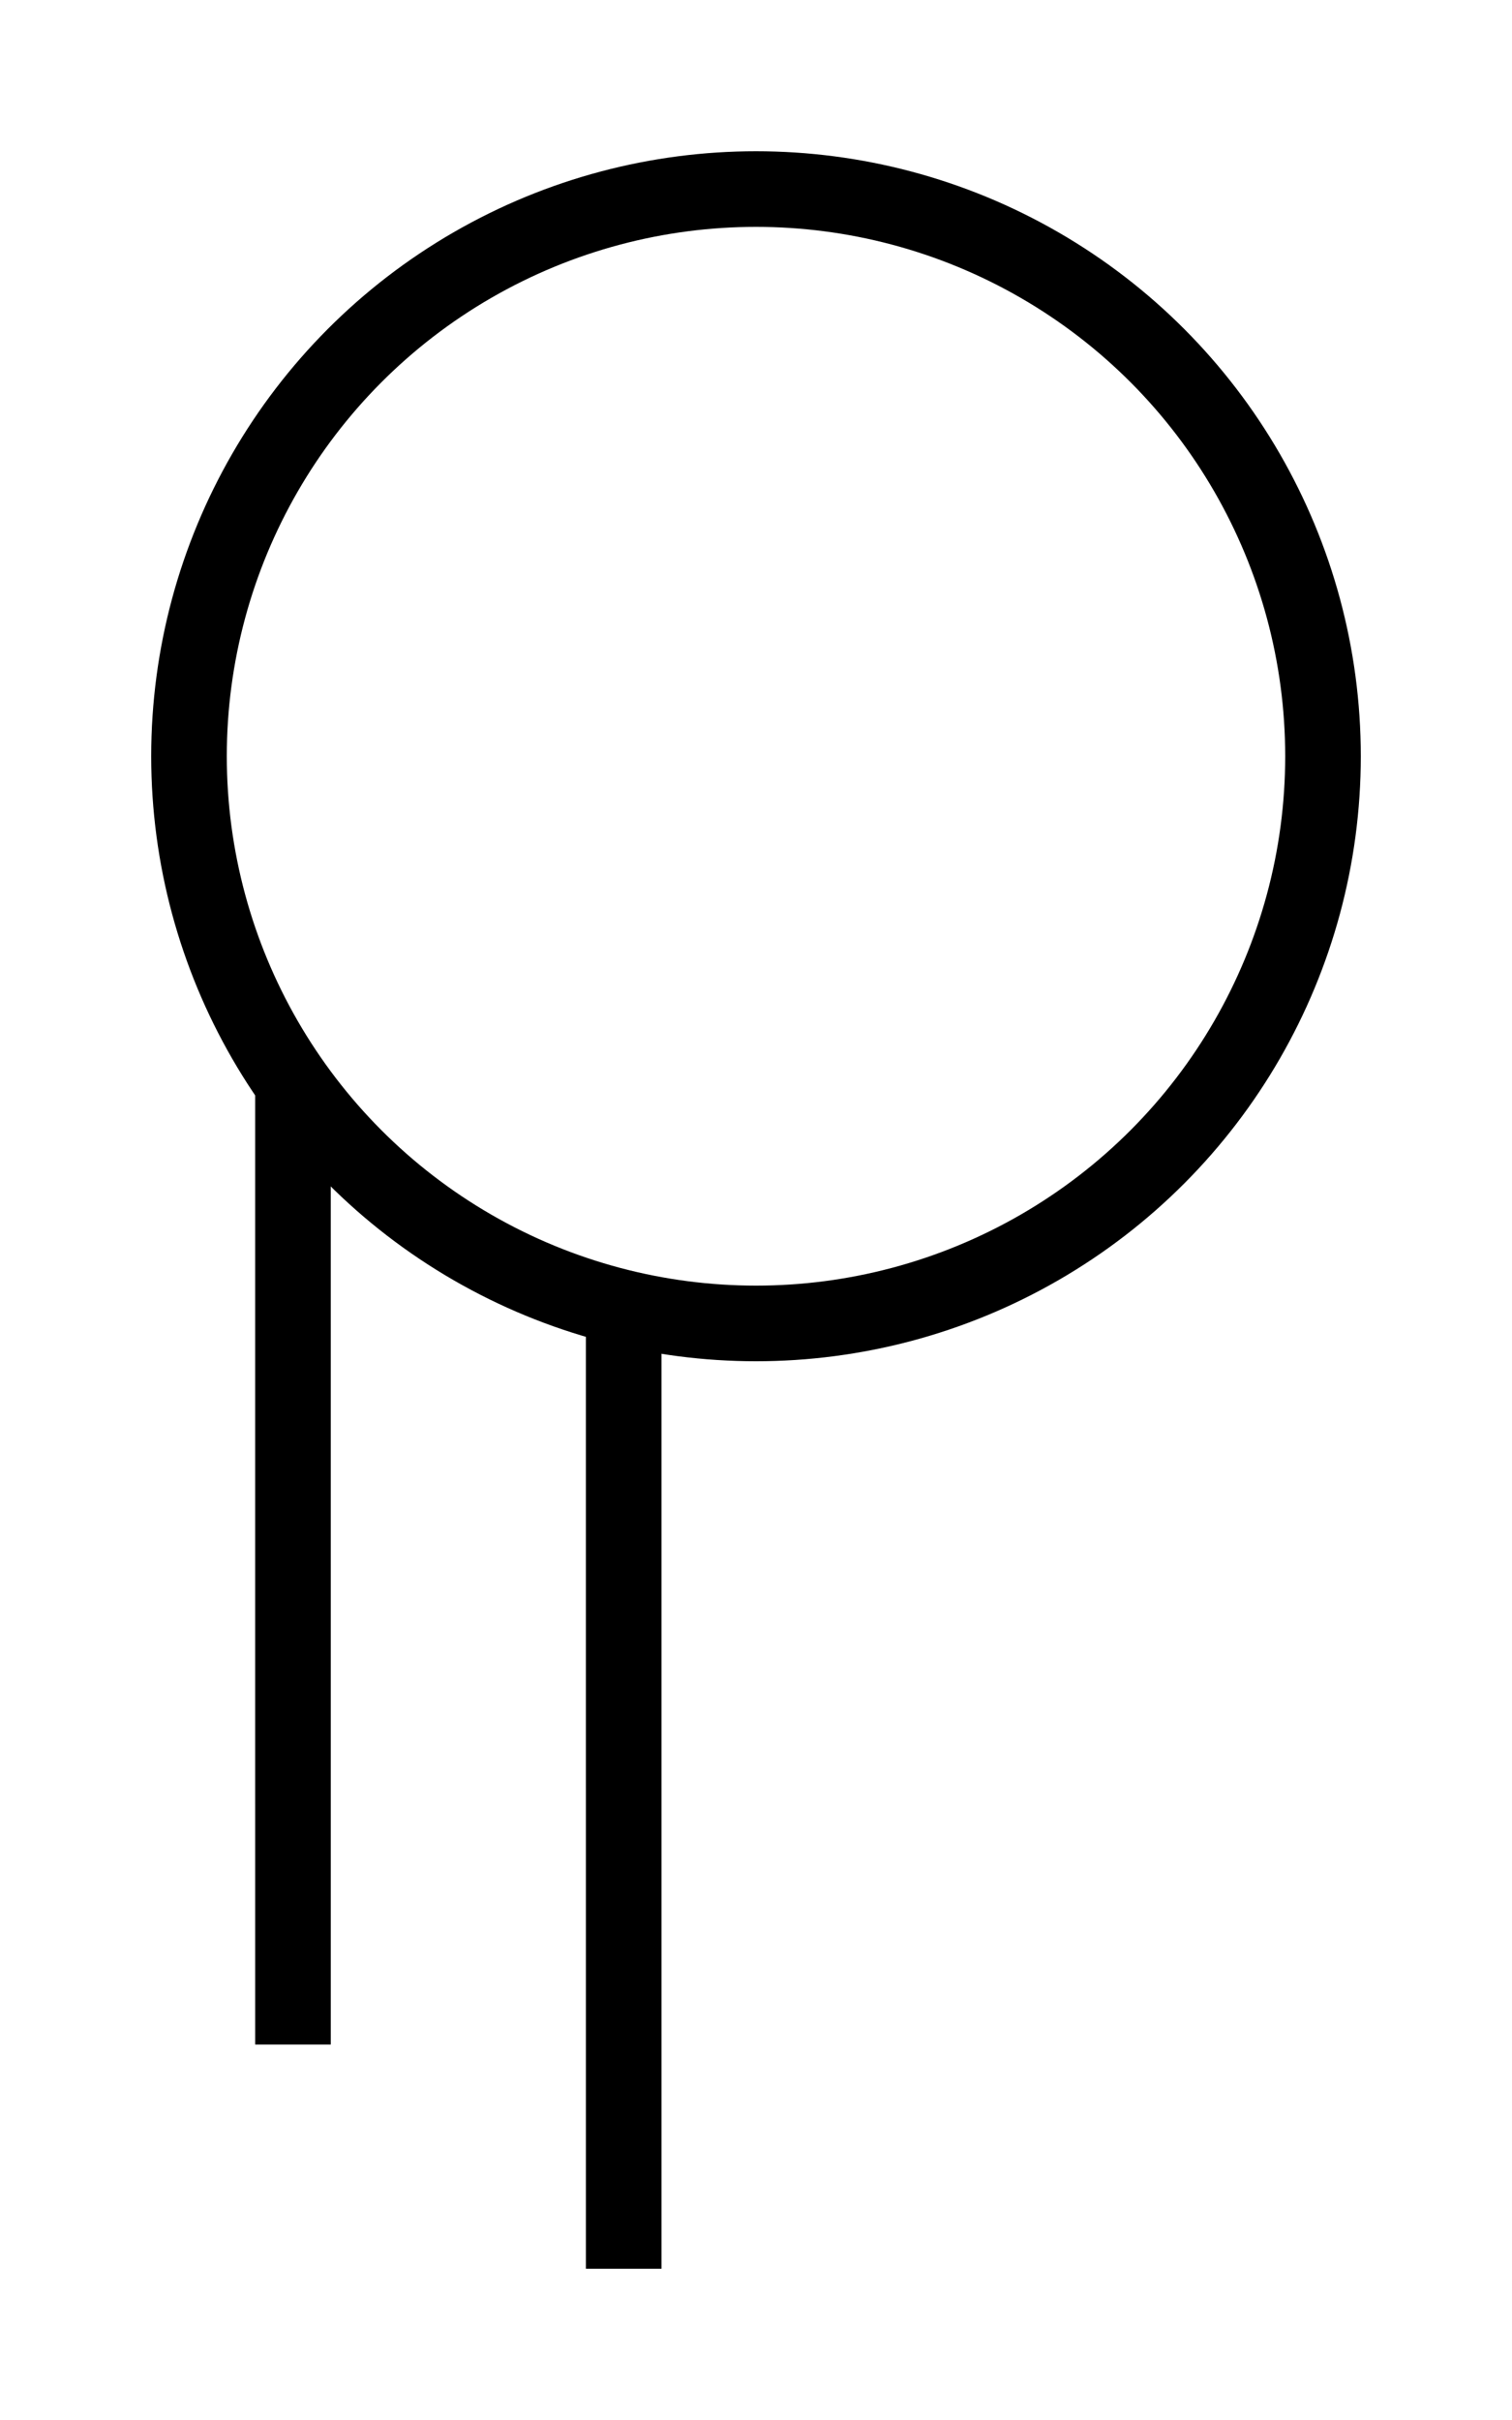 <?xml version="1.0" encoding="UTF-8" standalone="no"?>
<!-- Created with Inkscape (http://www.inkscape.org/) -->

<svg
   width="500"
   height="800"
   viewBox="0 0 500 800"
   version="1.1"
   id="svg1"
   xml:space="preserve"
   xmlns="http://www.w3.org/2000/svg"
   xmlns:svg="http://www.w3.org/2000/svg"><defs
     id="defs1" /><g
     id="layer1"
     transform="translate(55,55)"><circle
       style="fill:none;stroke:#000000;stroke-width:25;stroke-opacity:1"
       id="path2"
       cx="195"
       cy="195"
       r="187.5" /><path
       style="fill:none;fill-rule:evenodd;stroke:#000000;stroke-width:25"
       d="m 151.247,695 -0.003,-317.677"
       id="path18" /><path
       style="fill:none;fill-rule:evenodd;stroke:#000000;stroke-width:25"
       d="m 41.877,620.883 -0.003,-317.677"
       id="path3" /></g></svg>
